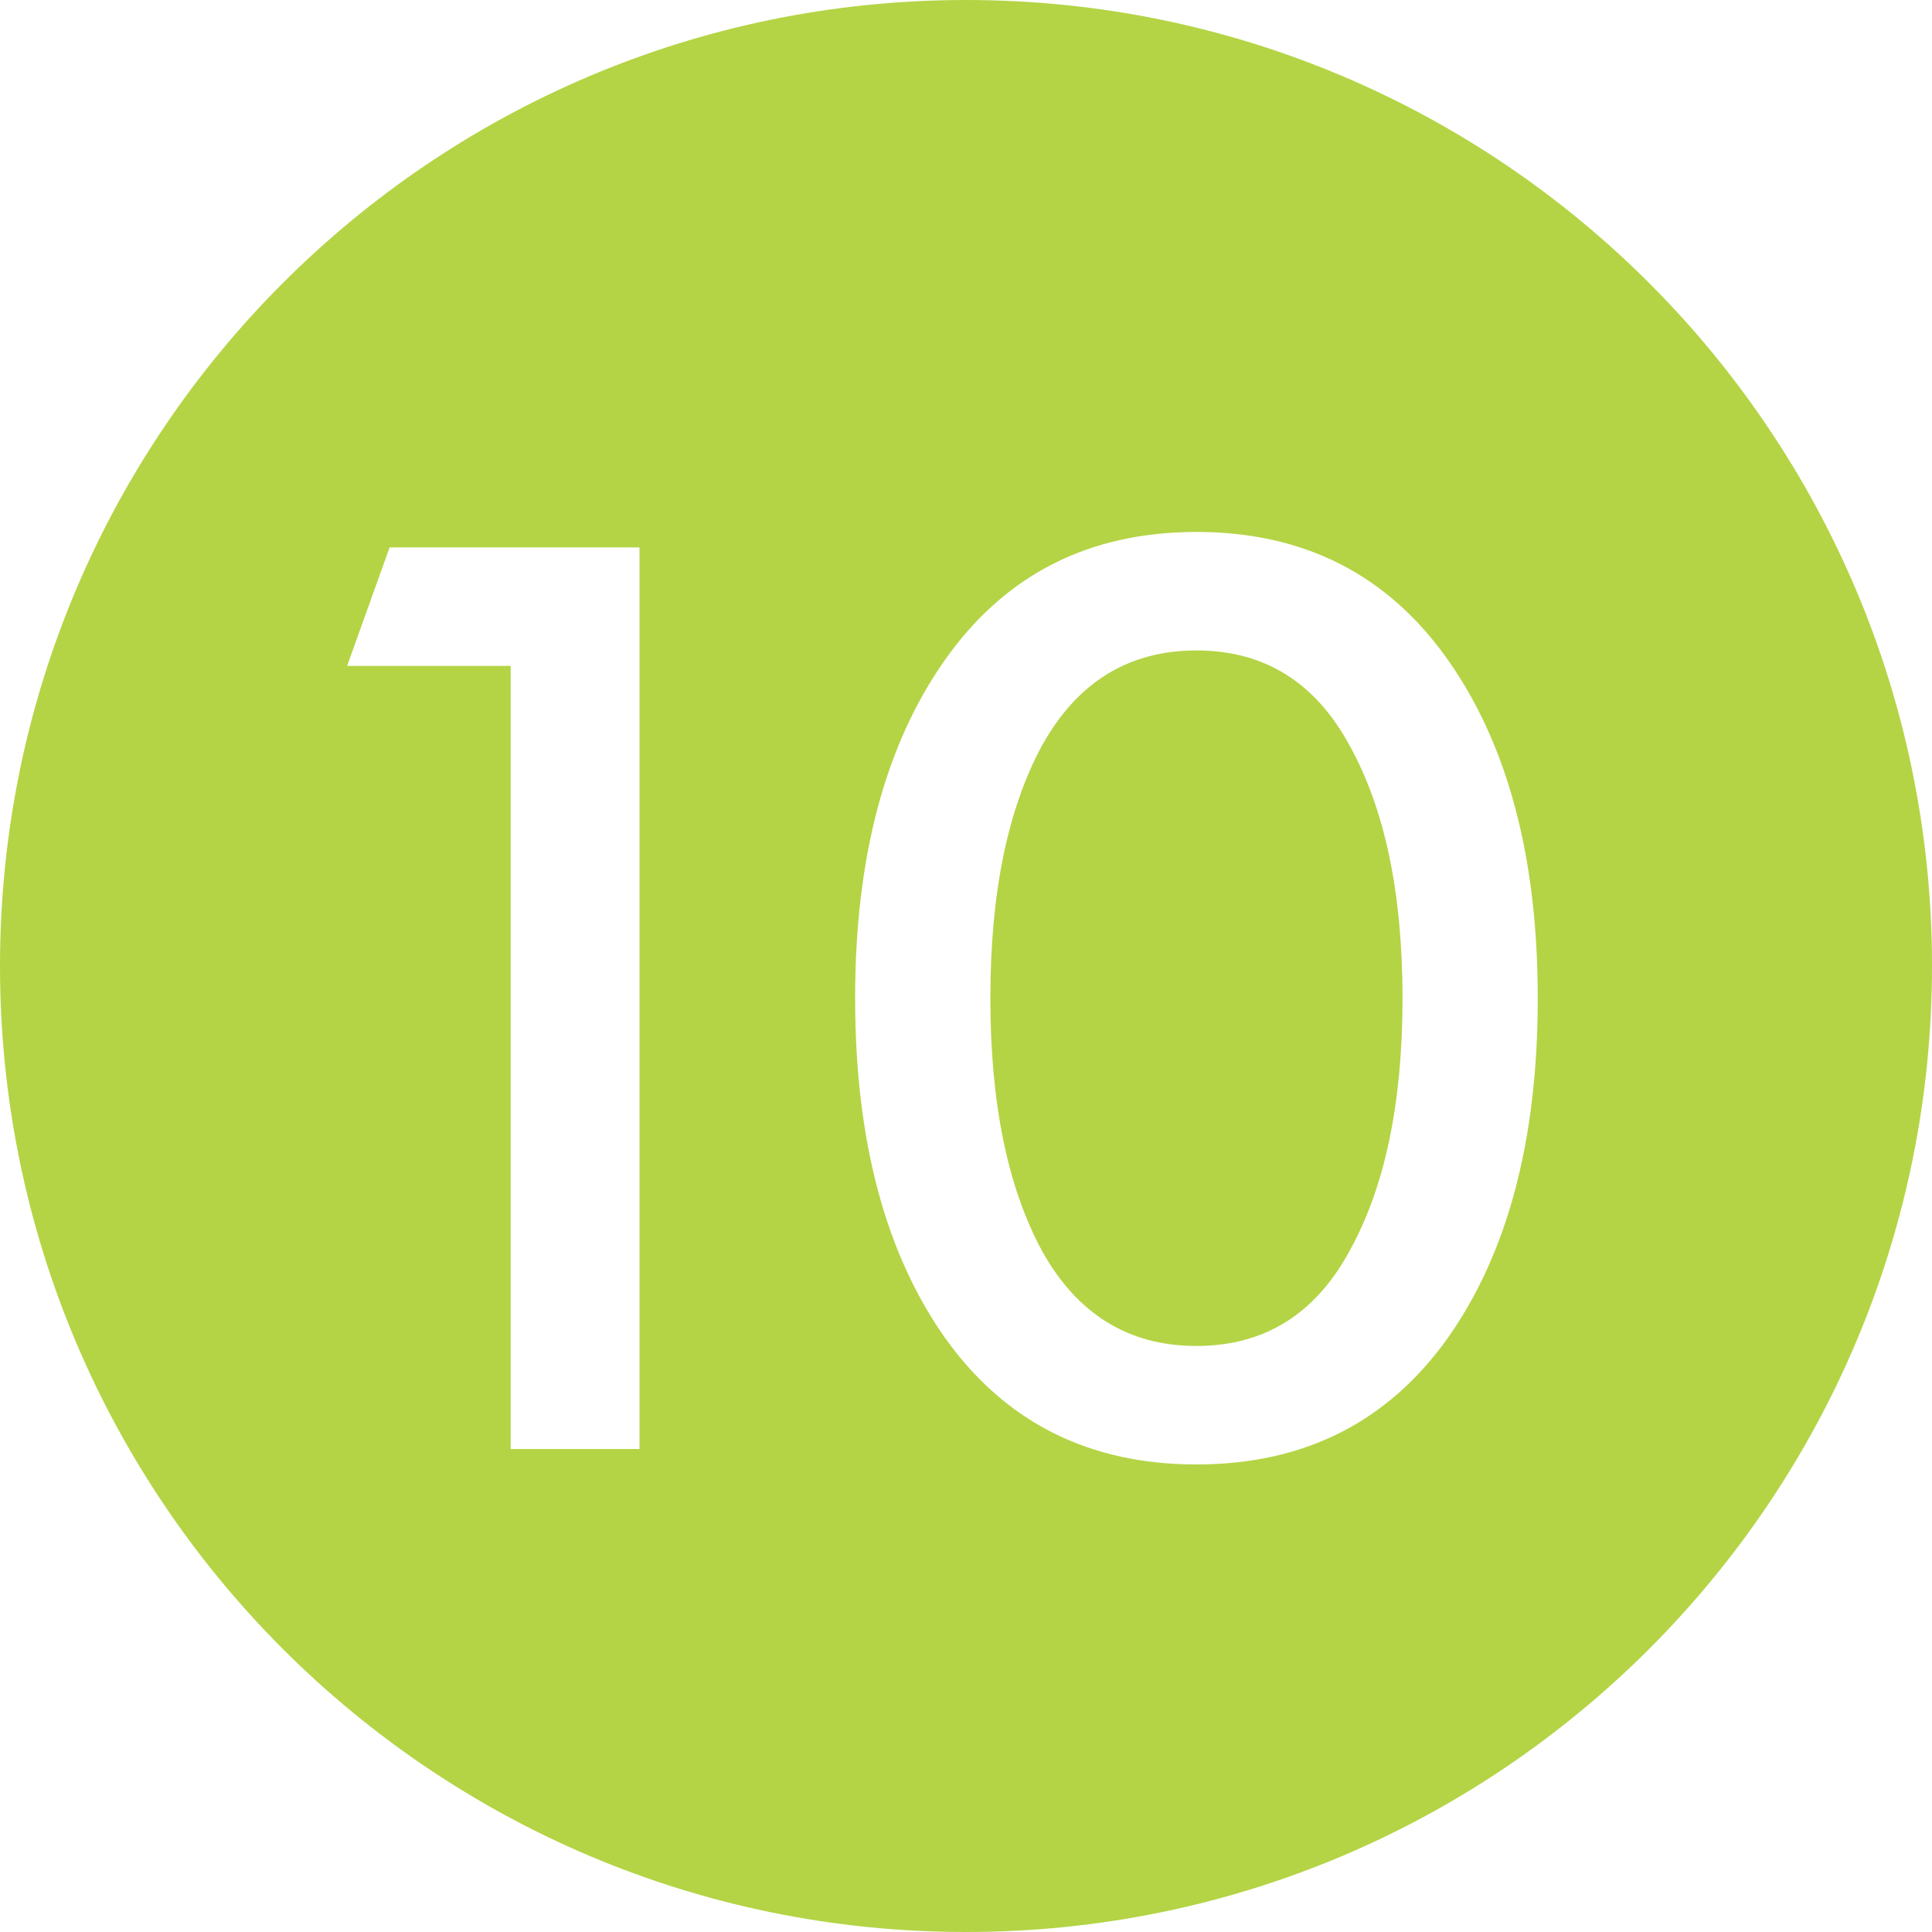 <svg width="36" height="36" viewBox="0 0 36 36" fill="none" xmlns="http://www.w3.org/2000/svg">
<path d="M25.15 23.304C24.51 24.488 23.558 25.08 22.294 25.08C21.03 25.08 20.07 24.488 19.414 23.304C18.774 22.12 18.454 20.552 18.454 18.6C18.454 16.648 18.774 15.08 19.414 13.896C20.07 12.712 21.03 12.12 22.294 12.12C23.558 12.12 24.51 12.712 25.15 13.896C25.806 15.08 26.134 16.648 26.134 18.6C26.134 20.552 25.806 22.12 25.15 23.304Z" fill="#B4D445"/>
<path fill-rule="evenodd" clip-rule="evenodd" d="M18 36C27.941 36 36 27.941 36 18C36 8.059 27.941 0 18 0C8.059 0 0 8.059 0 18C0 27.941 8.059 36 18 36ZM9.516 27H11.916V10.2H7.26L6.468 12.408H9.516V27ZM17.614 24.936C18.734 26.504 20.294 27.288 22.294 27.288C24.294 27.288 25.854 26.504 26.974 24.936C28.094 23.352 28.654 21.24 28.654 18.6C28.654 15.976 28.094 13.872 26.974 12.288C25.854 10.704 24.294 9.912 22.294 9.912C20.294 9.912 18.734 10.704 17.614 12.288C16.494 13.872 15.934 15.976 15.934 18.6C15.934 21.24 16.494 23.352 17.614 24.936Z" fill="#B4D445"/>
</svg>
